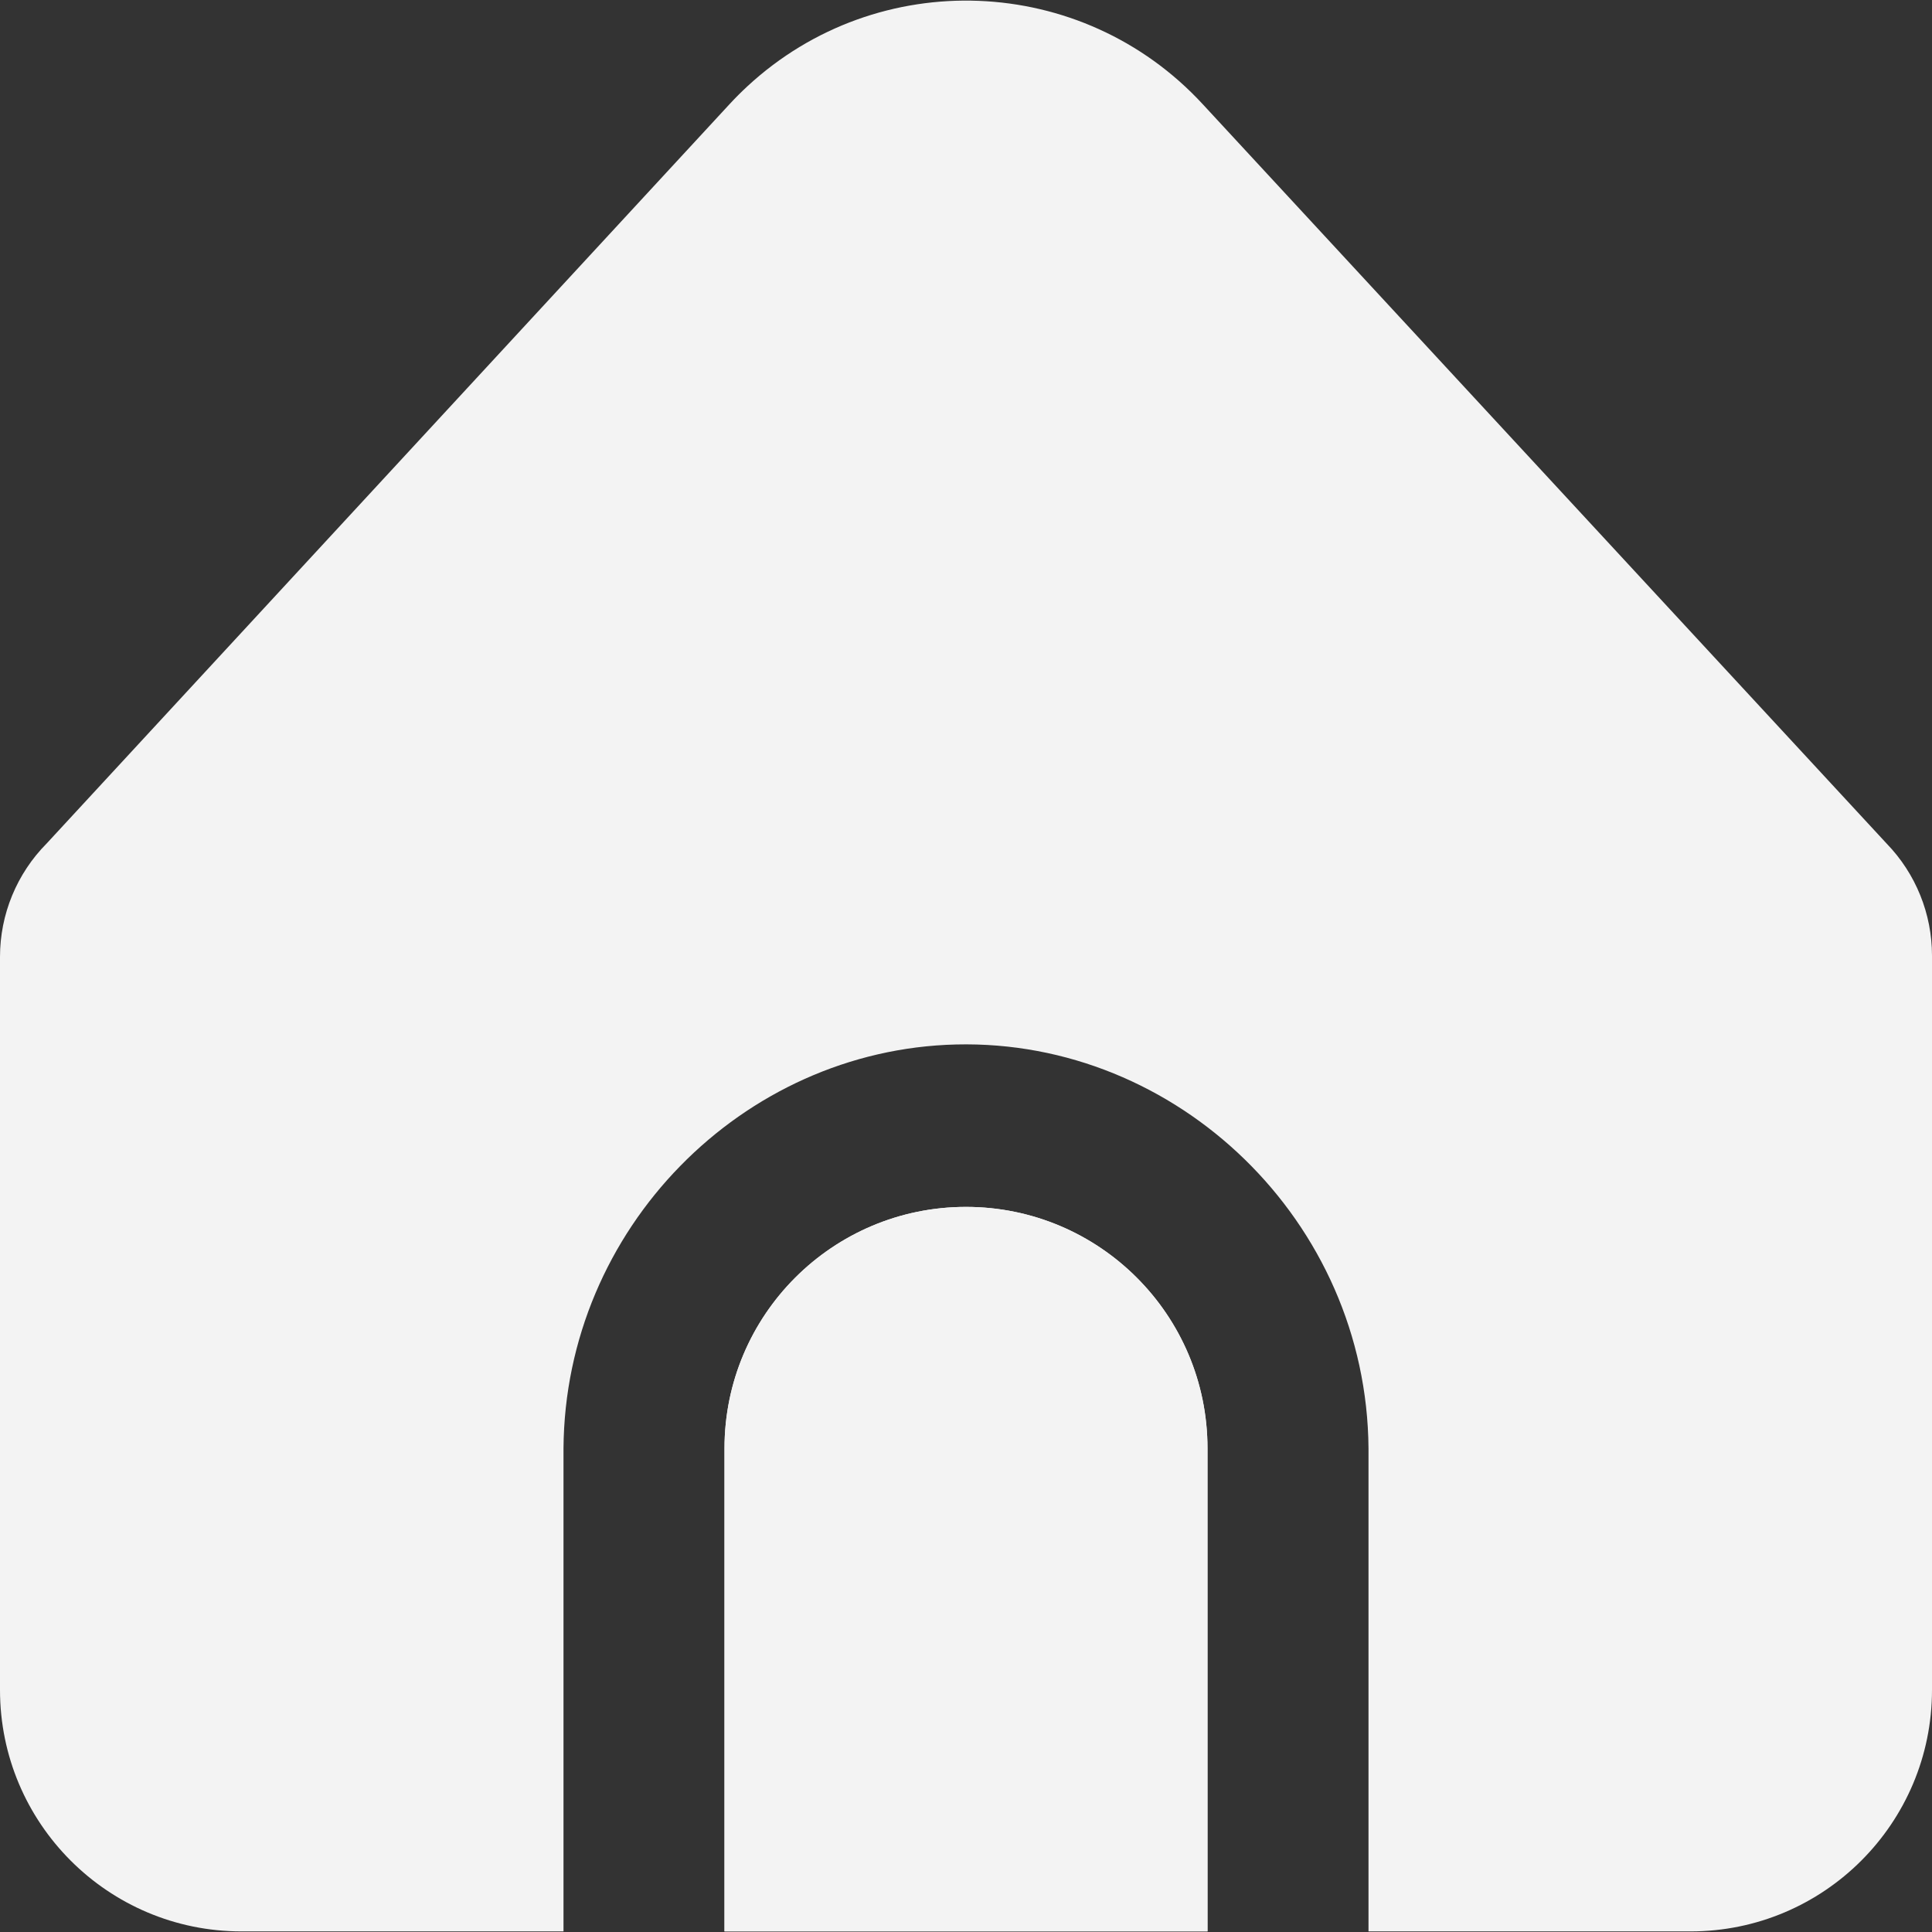 <svg xmlns="http://www.w3.org/2000/svg" version="1.1"
	xmlns:xlink="http://www.w3.org/1999/xlink" width="256" height="256" x="0" y="0" viewBox="0 0 512 512" style="enable-background:new 0 0 512 512" xml:space="preserve">
	<rect x="0" y="0" width="512" height="512" fill="#333333" stroke="none"/>
	<g>
		<g>
			<path d="M256,319.841c-35.346,0-64,28.654-64,64v128h128v-128C320,348.495,291.346,319.841,256,319.841z" fill="#f3f3f3" data-original="#000000"></path>
			<g>
				<path d="M362.667,383.841v128H448c35.346,0,64-28.654,64-64V253.26c0.005-11.083-4.302-21.733-12.011-29.696l-181.29-195.99    c-31.988-34.61-85.976-36.735-120.586-4.747c-1.644,1.52-3.228,3.103-4.747,4.747L12.395,223.5    C4.453,231.496-0.003,242.31,0,253.58v194.261c0,35.346,28.654,64,64,64h85.333v-128c0.399-58.172,47.366-105.676,104.073-107.044    C312.01,275.383,362.22,323.696,362.667,383.841z" fill="#f3f3f3" data-original="#000000"></path>
				<path d="M256,319.841c-35.346,0-64,28.654-64,64v128h128v-128C320,348.495,291.346,319.841,256,319.841z" fill="#f3f3f3" data-original="#000000"></path>
			</g>
		</g>
	</g>
</svg>